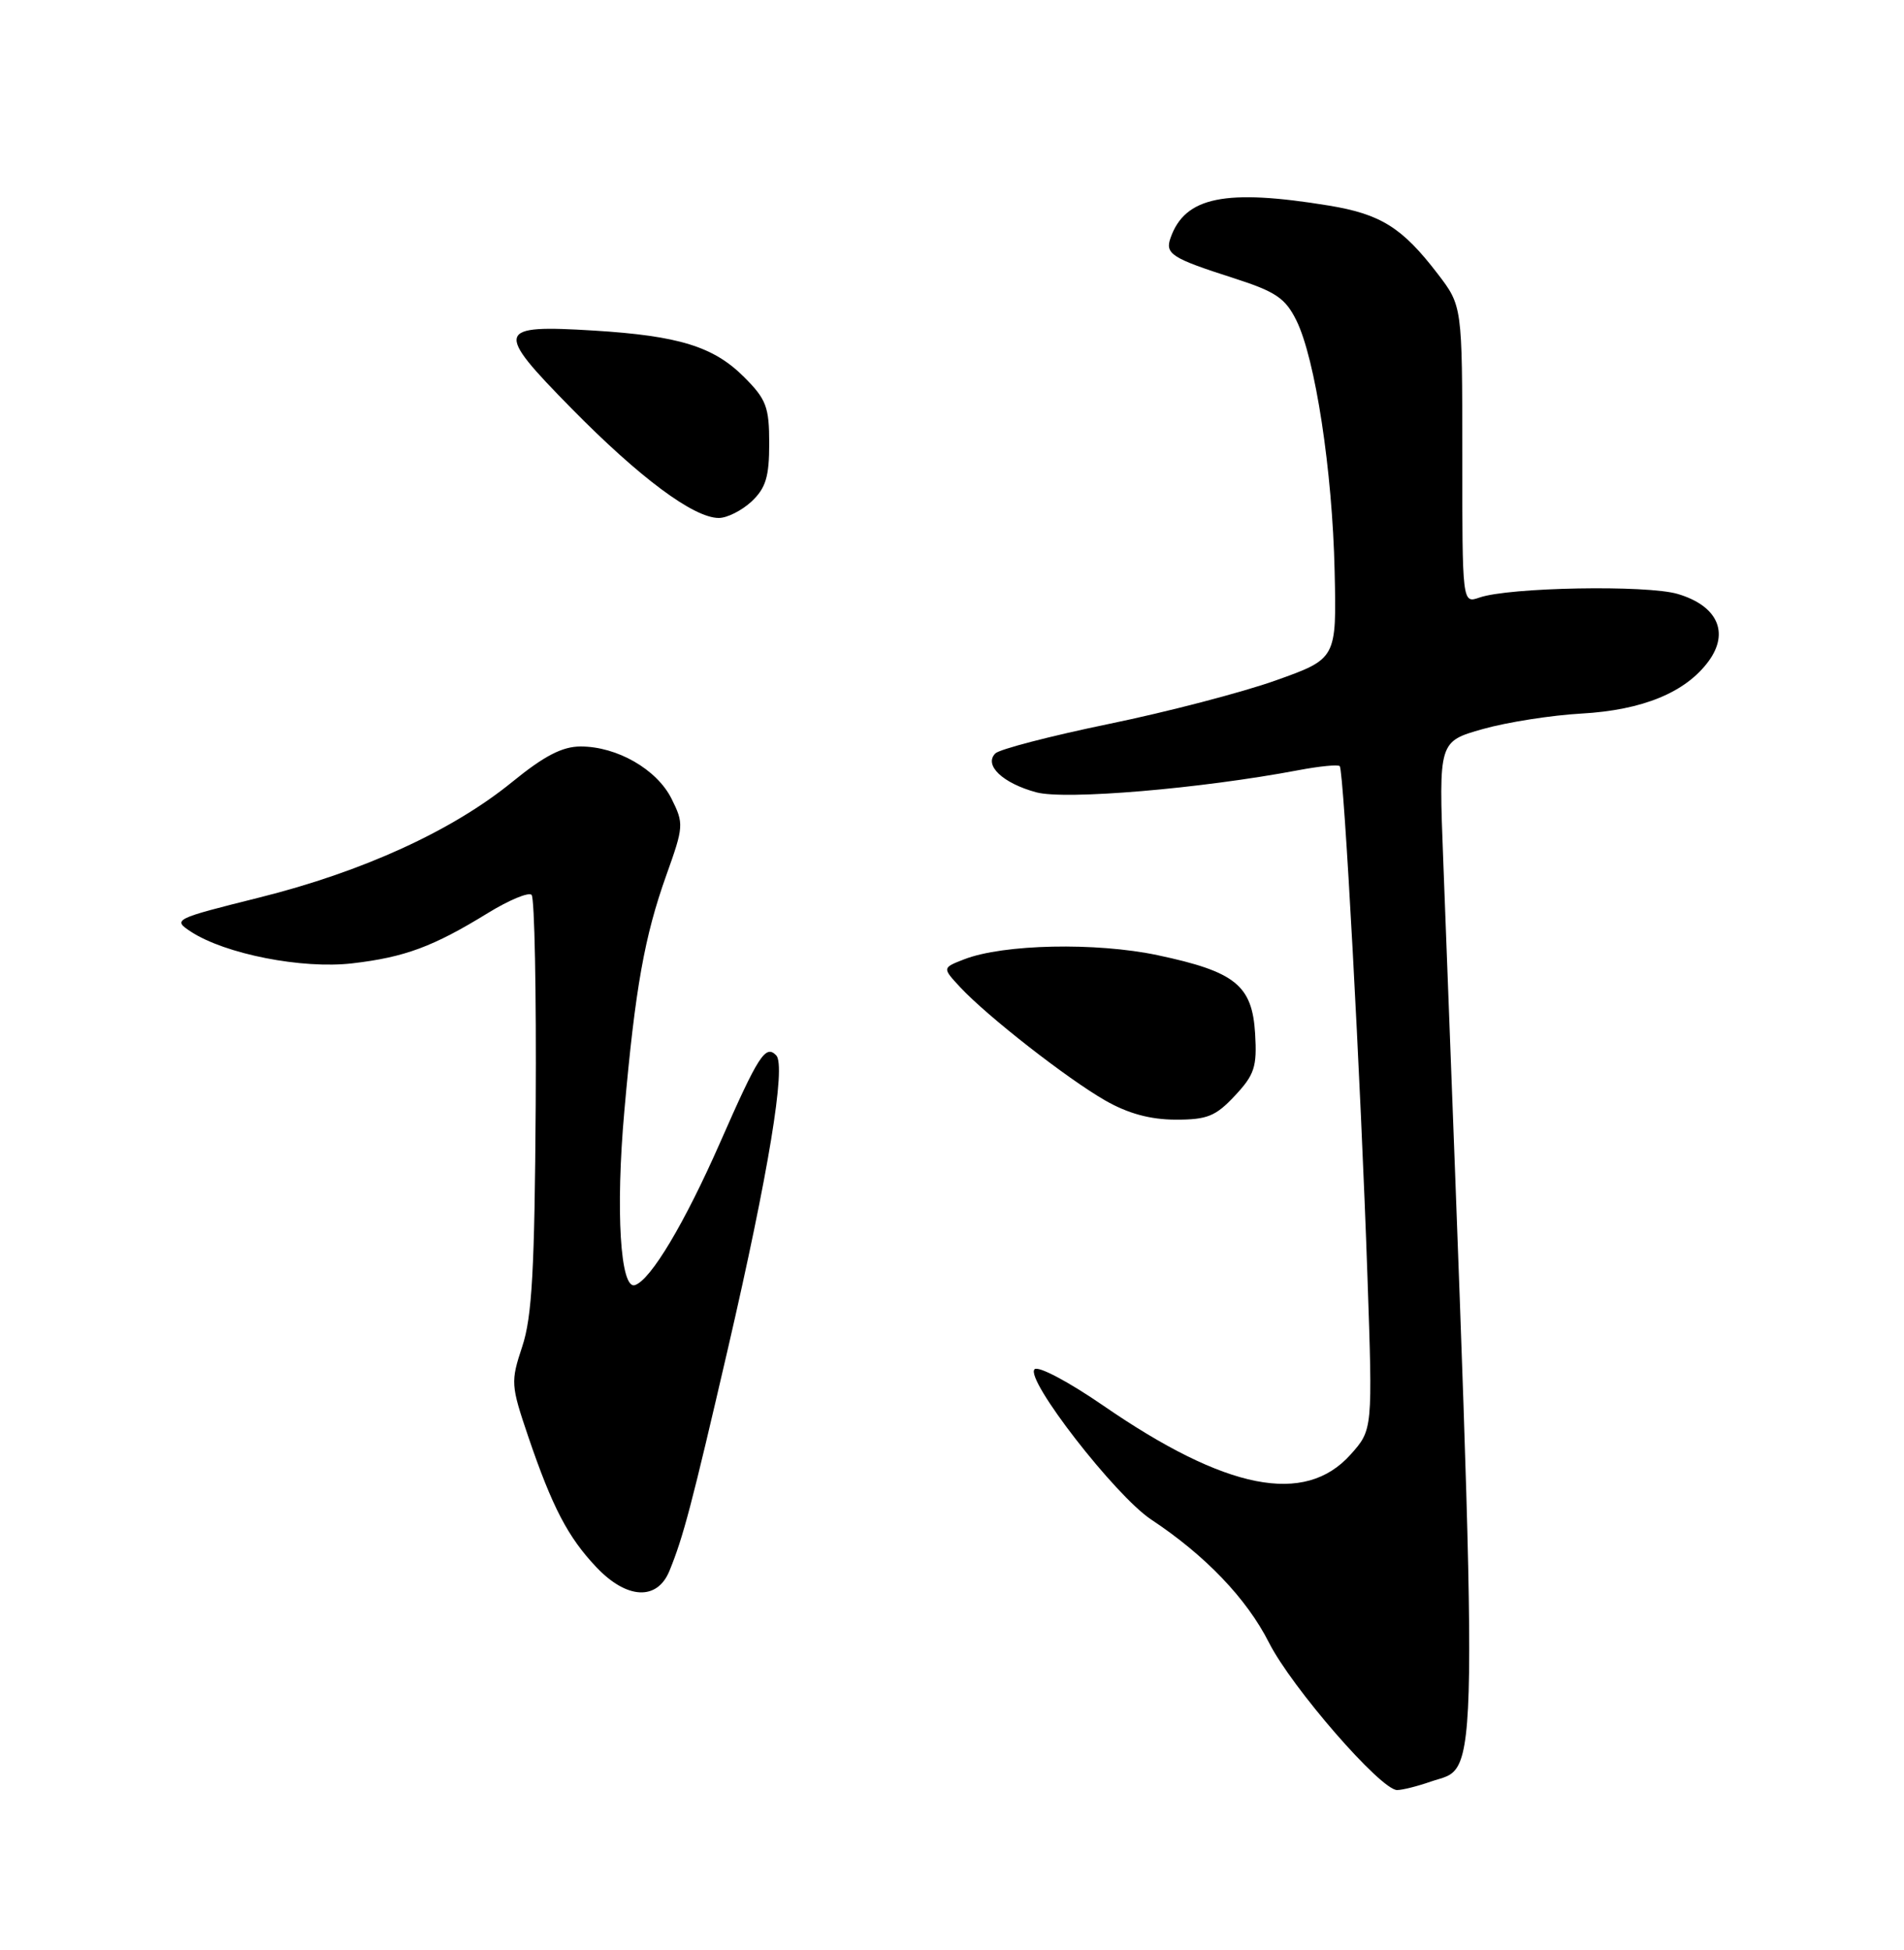 <?xml version="1.0" encoding="UTF-8" standalone="no"?>
<!DOCTYPE svg PUBLIC "-//W3C//DTD SVG 1.1//EN" "http://www.w3.org/Graphics/SVG/1.1/DTD/svg11.dtd" >
<svg xmlns="http://www.w3.org/2000/svg" xmlns:xlink="http://www.w3.org/1999/xlink" version="1.1" viewBox="0 0 250 256">
 <g >
 <path fill="currentColor"
d=" M 187.87 233.89 C 194.34 231.64 194.25 238.18 189.50 112.92 C 188.90 97.35 188.90 97.35 194.70 95.71 C 197.89 94.81 203.71 93.90 207.62 93.68 C 215.69 93.23 221.35 90.90 224.36 86.78 C 227.10 83.02 225.49 79.52 220.30 77.98 C 216.25 76.77 198.11 77.10 194.25 78.45 C 192.00 79.23 192.00 79.23 192.00 59.69 C 192.00 40.16 192.00 40.16 188.75 35.92 C 184.11 29.87 181.29 28.11 174.49 26.99 C 160.88 24.76 155.60 25.83 153.70 31.22 C 152.94 33.34 153.83 33.90 162.00 36.52 C 167.51 38.29 168.76 39.14 170.21 42.05 C 172.70 47.07 174.95 61.79 175.24 74.99 C 175.50 86.48 175.50 86.48 167.50 89.33 C 163.10 90.90 153.24 93.47 145.60 95.04 C 137.95 96.62 131.24 98.36 130.69 98.91 C 129.15 100.45 131.66 102.83 136.08 104.02 C 139.88 105.04 157.66 103.54 170.50 101.11 C 173.25 100.59 175.68 100.35 175.91 100.58 C 176.45 101.12 178.68 142.07 179.55 167.60 C 180.24 187.70 180.24 187.70 177.34 190.95 C 171.33 197.68 160.98 195.63 144.86 184.53 C 140.33 181.41 136.32 179.28 135.84 179.76 C 134.55 181.05 146.43 196.35 151.14 199.48 C 158.26 204.19 163.69 209.86 166.62 215.65 C 169.60 221.54 181.30 235.00 183.44 235.00 C 184.14 235.00 186.13 234.50 187.87 233.89 Z  M 87.89 206.25 C 89.72 201.79 90.83 197.55 95.59 177.00 C 100.91 153.99 103.23 139.90 101.92 138.55 C 100.51 137.10 99.59 138.53 94.55 150.00 C 89.89 160.59 85.45 168.03 83.37 168.71 C 81.45 169.35 80.81 158.94 81.98 145.84 C 83.41 129.71 84.62 122.93 87.50 114.87 C 89.78 108.50 89.80 108.12 88.18 104.87 C 86.26 101.01 81.03 98.00 76.24 98.00 C 73.83 98.00 71.46 99.23 67.25 102.66 C 59.38 109.07 47.63 114.44 34.05 117.83 C 22.81 120.64 22.65 120.72 25.06 122.31 C 29.56 125.25 39.67 127.24 46.26 126.47 C 53.14 125.67 56.89 124.28 64.07 119.86 C 66.84 118.16 69.42 117.09 69.80 117.48 C 70.19 117.87 70.43 130.29 70.34 145.08 C 70.20 166.70 69.86 172.91 68.57 176.78 C 67.04 181.40 67.07 181.85 69.36 188.60 C 72.51 197.86 74.58 201.82 78.31 205.75 C 82.30 209.96 86.28 210.16 87.89 206.25 Z  M 162.15 143.84 C 164.72 141.09 165.06 140.06 164.80 135.70 C 164.42 129.35 162.20 127.56 152.00 125.40 C 143.93 123.69 131.74 123.94 126.60 125.94 C 123.71 127.06 123.71 127.06 126.10 129.63 C 129.67 133.45 140.15 141.63 145.13 144.48 C 148.12 146.19 151.03 146.98 154.35 146.99 C 158.51 147.00 159.62 146.55 162.15 143.84 Z  M 98.69 65.83 C 100.55 64.07 101.00 62.60 101.00 58.23 C 101.00 53.42 100.62 52.42 97.70 49.50 C 93.70 45.50 89.15 44.09 78.00 43.40 C 65.09 42.61 64.89 43.30 75.00 53.58 C 83.98 62.72 91.08 68.00 94.38 68.00 C 95.48 68.00 97.41 67.02 98.69 65.83 Z "/>
</g>
</svg>